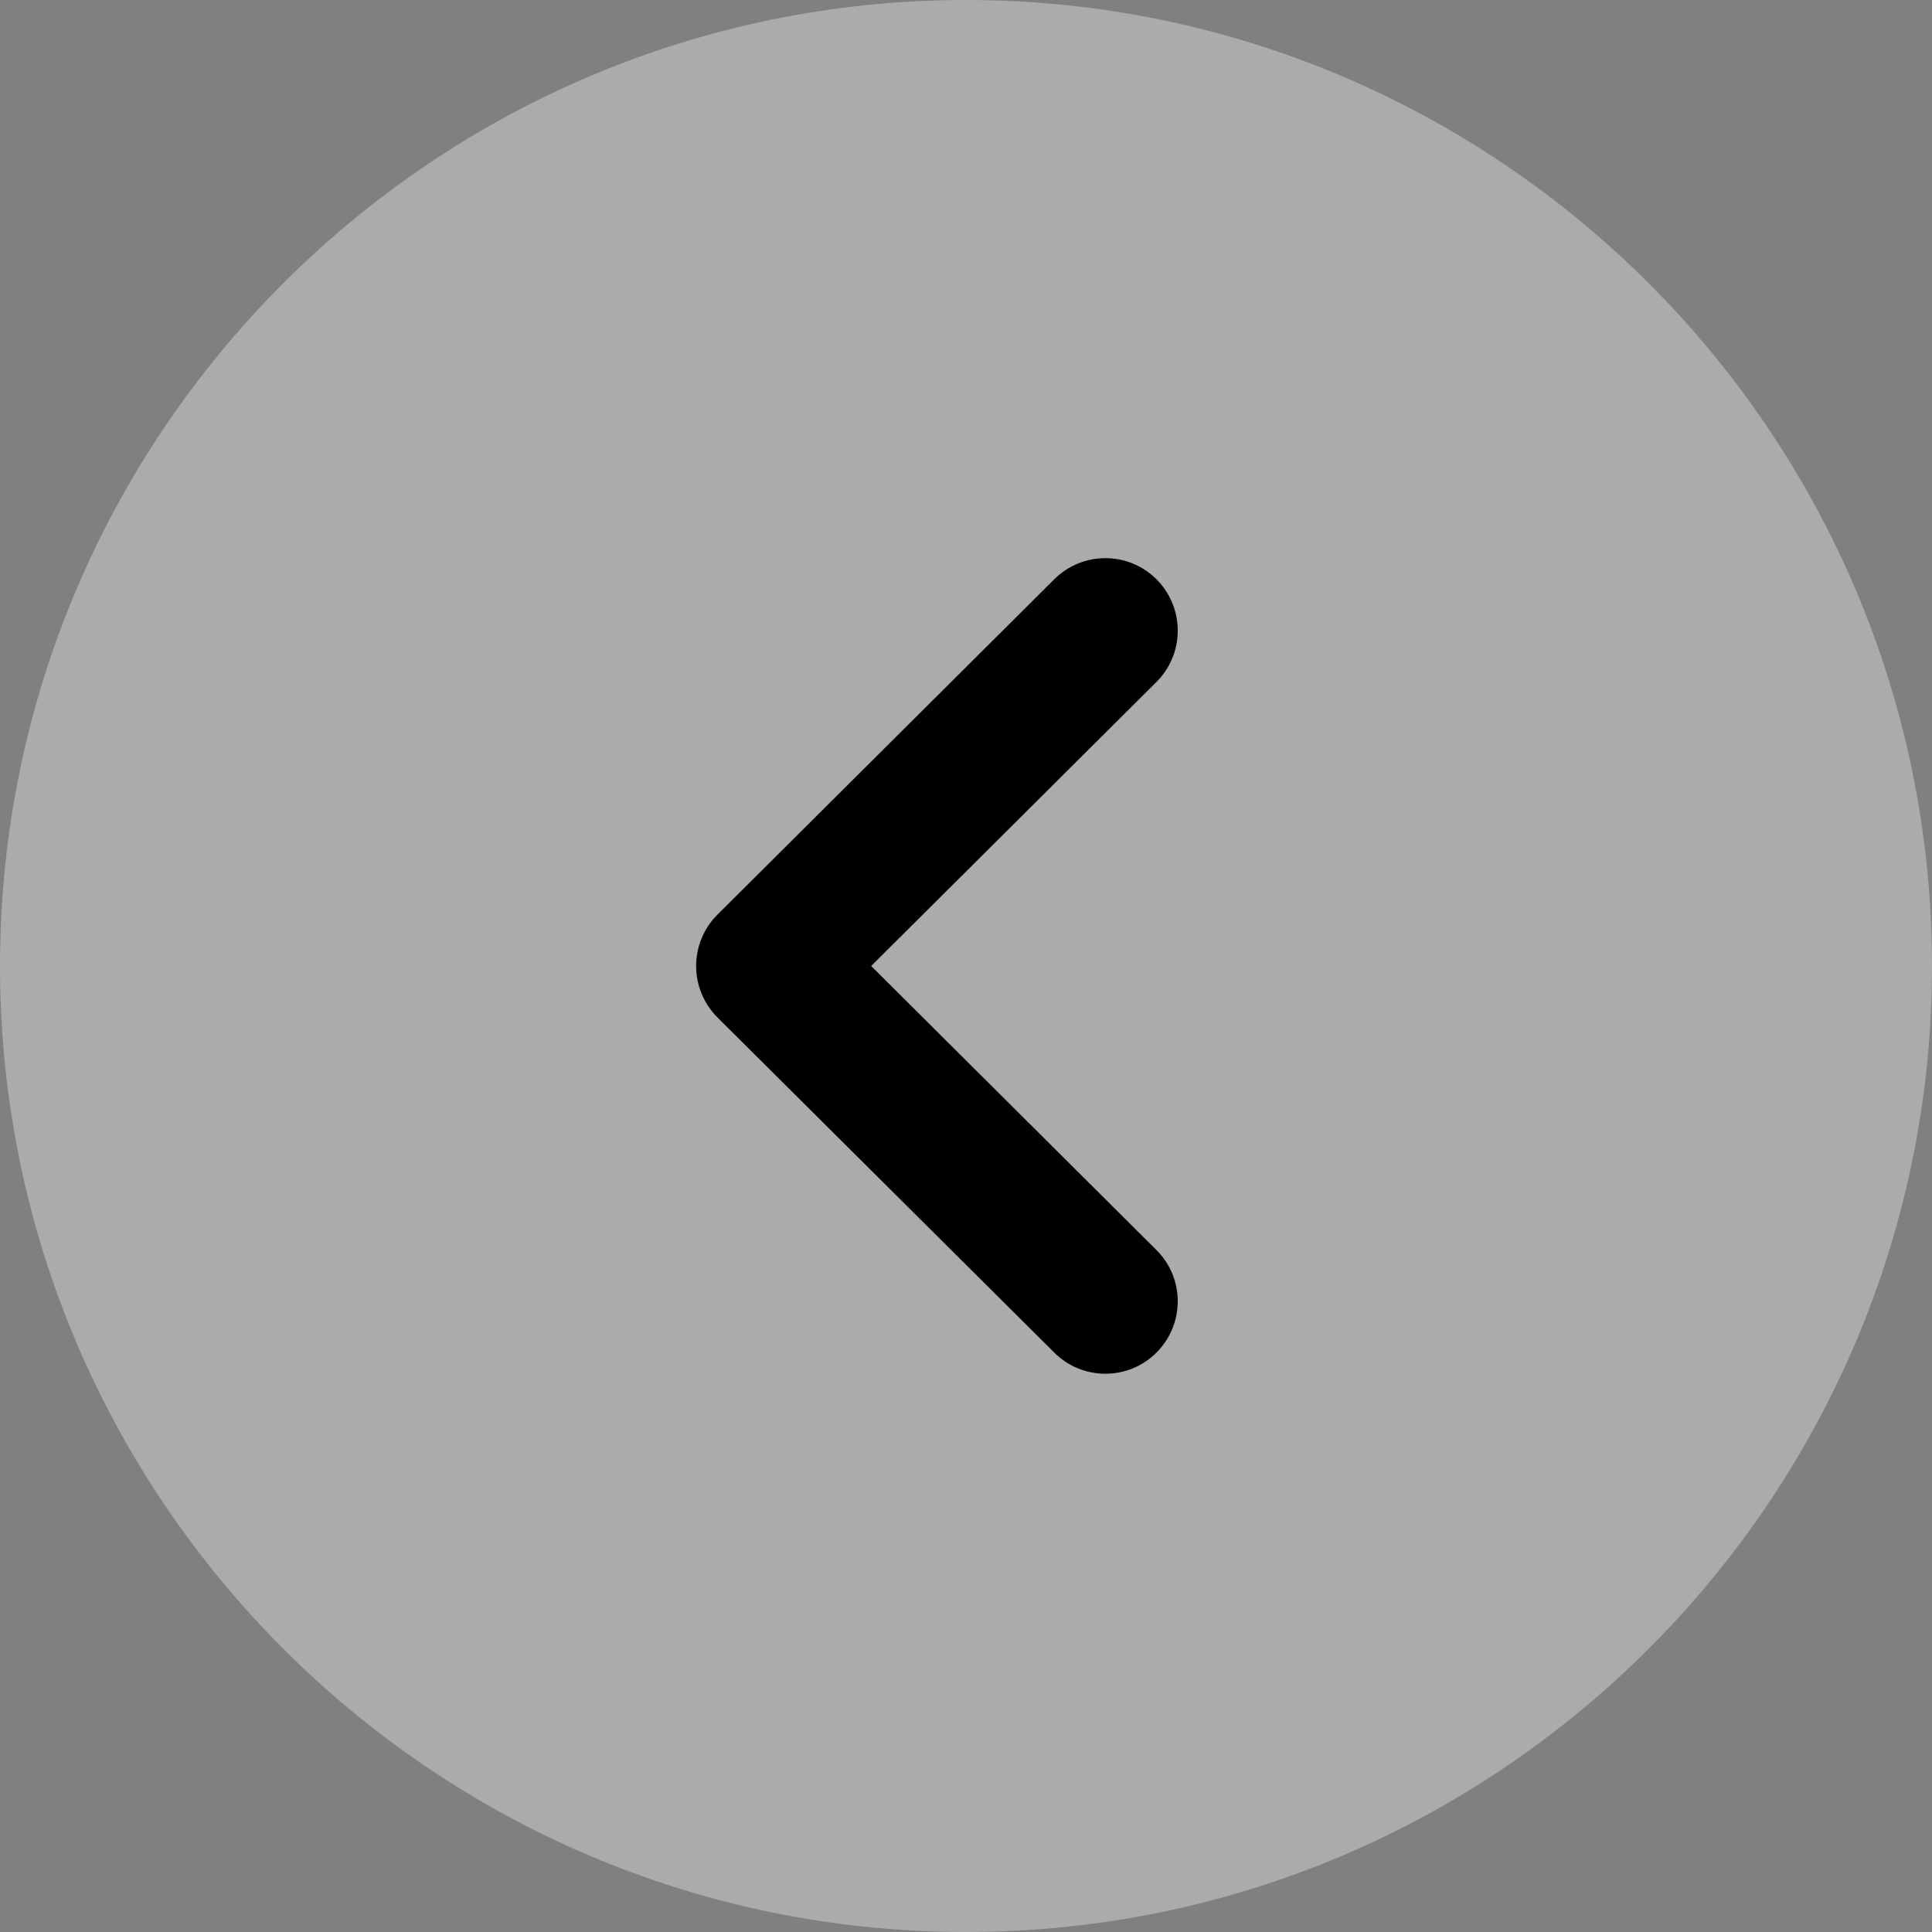 <svg width="25" height="25" viewBox="0 0 25 25" fill="none" xmlns="http://www.w3.org/2000/svg">
<rect x="0" y="0" width="25" height="25" fill="#808080" stroke="none"/>
<path opacity="0.4" d="M12.5 25C5.606 25 0 19.392 0 12.5C0 5.607 5.606 0 12.5 0C19.392 0 25 5.607 25 12.5C25 19.392 19.392 25 12.5 25Z" fill="#EBECEF"/>
<path d="M14.303 17.776C14.064 17.776 13.824 17.685 13.642 17.502L9.283 13.165C9.107 12.988 9.008 12.75 9.008 12.5C9.008 12.251 9.107 12.012 9.283 11.836L13.642 7.496C14.008 7.131 14.601 7.131 14.967 7.498C15.332 7.866 15.331 8.46 14.964 8.825L11.273 12.5L14.964 16.175C15.331 16.54 15.332 17.132 14.967 17.5C14.784 17.685 14.543 17.776 14.303 17.776Z" fill="black"/>
</svg>
